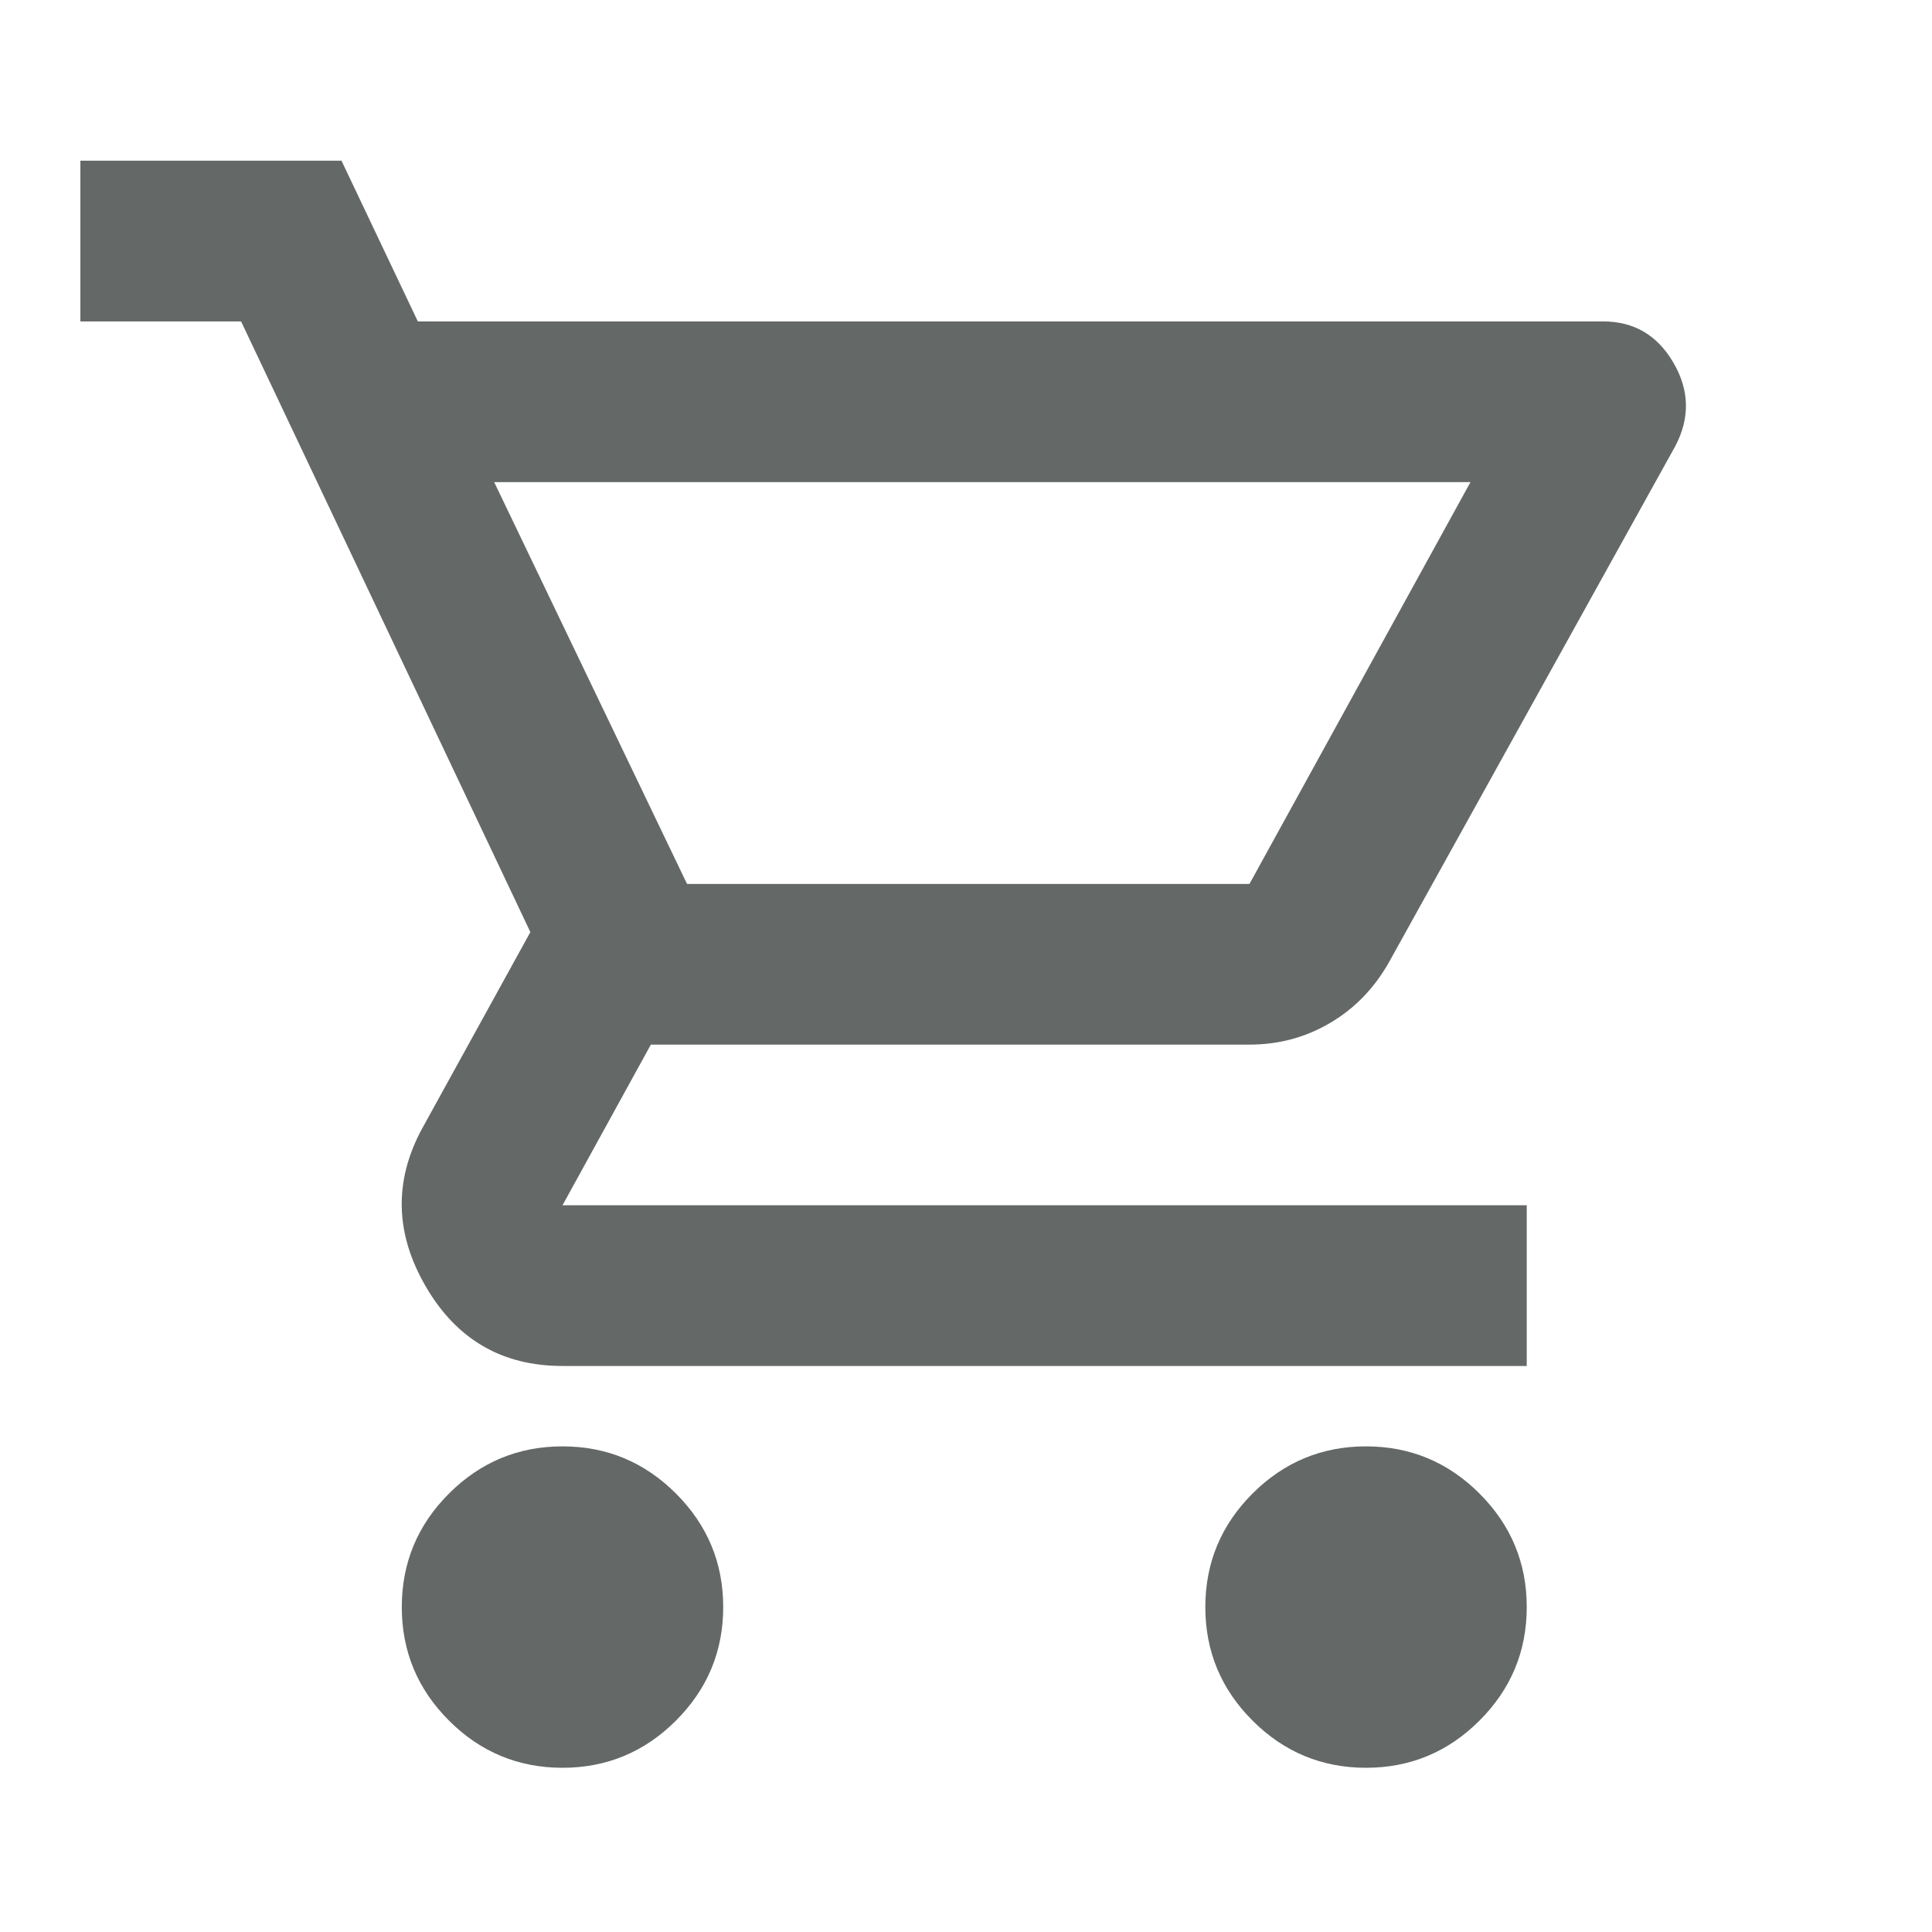 <svg width="33" height="33" viewBox="0 0 33 33" fill="none" xmlns="http://www.w3.org/2000/svg">
<mask id="mask0_66_2142" style="mask-type:alpha" maskUnits="userSpaceOnUse" x="0" y="0" width="33" height="33">
<rect width="32.94" height="32.94" fill="#D9D9D9"/>
</mask>
<g mask="url(#mask0_66_2142)">
<path d="M9.608 30.195C8.853 30.195 8.206 29.926 7.669 29.389C7.131 28.851 6.863 28.205 6.863 27.45C6.863 26.695 7.131 26.049 7.669 25.511C8.206 24.974 8.853 24.705 9.608 24.705C10.362 24.705 11.009 24.974 11.546 25.511C12.084 26.049 12.353 26.695 12.353 27.45C12.353 28.205 12.084 28.851 11.546 29.389C11.009 29.926 10.362 30.195 9.608 30.195ZM23.333 30.195C22.578 30.195 21.931 29.926 21.394 29.389C20.856 28.851 20.588 28.205 20.588 27.45C20.588 26.695 20.856 26.049 21.394 25.511C21.931 24.974 22.578 24.705 23.333 24.705C24.087 24.705 24.734 24.974 25.271 25.511C25.809 26.049 26.078 26.695 26.078 27.45C26.078 28.205 25.809 28.851 25.271 29.389C24.734 29.926 24.087 30.195 23.333 30.195ZM8.441 8.235L11.735 15.098H21.342L25.117 8.235H8.441ZM7.137 5.49H27.381C27.908 5.49 28.308 5.724 28.582 6.193C28.857 6.662 28.868 7.137 28.617 7.617L23.744 16.401C23.493 16.859 23.155 17.213 22.732 17.465C22.309 17.717 21.846 17.843 21.342 17.843H11.117L9.608 20.587H26.078V23.332H9.608C8.578 23.332 7.8 22.881 7.274 21.977C6.748 21.074 6.725 20.176 7.206 19.284L9.059 15.921L4.118 5.49H1.373V2.745H5.833L7.137 5.49Z" fill="#646867"/>
</g>
</svg>
